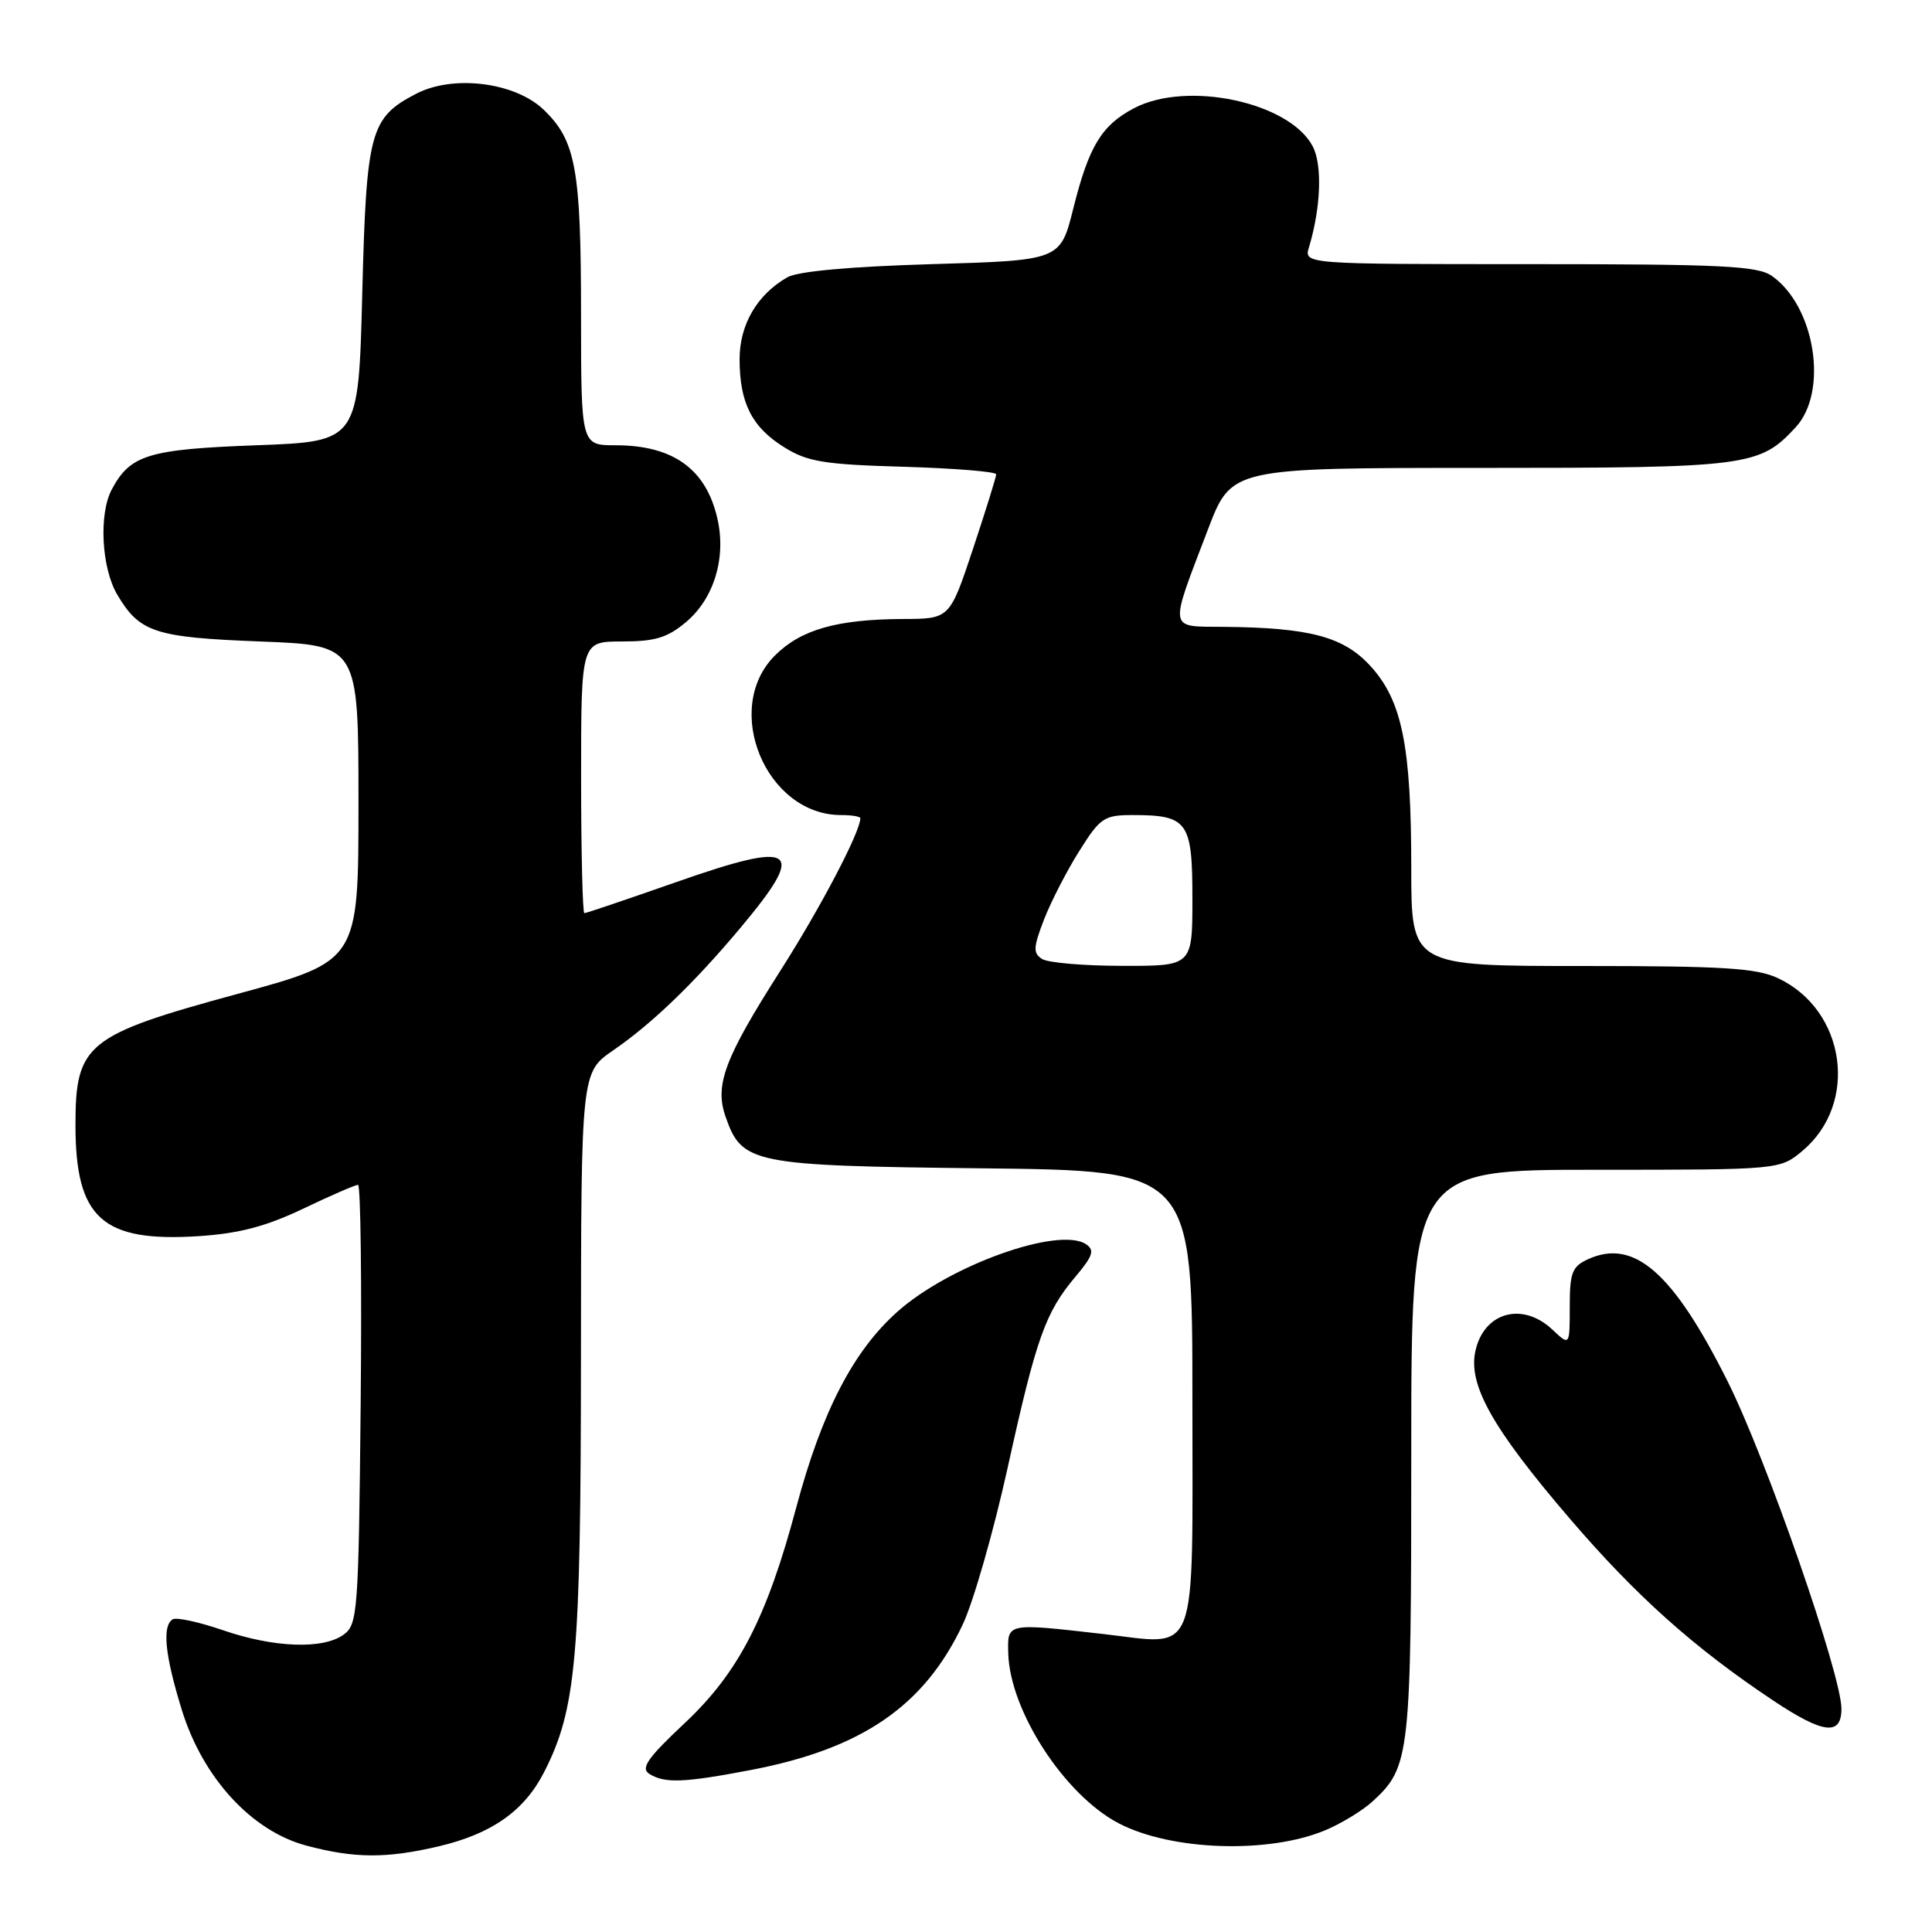 <?xml version="1.0" encoding="UTF-8" standalone="no"?>
<!DOCTYPE svg PUBLIC "-//W3C//DTD SVG 1.1//EN" "http://www.w3.org/Graphics/SVG/1.1/DTD/svg11.dtd" >
<svg xmlns="http://www.w3.org/2000/svg" xmlns:xlink="http://www.w3.org/1999/xlink" version="1.1" viewBox="0 0 256 256">
 <g >
 <path fill="currentColor"
d=" M 58.12 244.65 C 65.17 242.99 69.47 239.96 72.10 234.81 C 76.37 226.43 76.96 219.74 76.98 179.80 C 77.00 142.10 77.00 142.10 81.26 139.17 C 86.42 135.62 91.96 130.28 98.09 122.97 C 107.03 112.31 105.56 111.28 89.50 116.92 C 83.10 119.16 77.67 121.00 77.43 121.00 C 77.20 121.00 77.00 112.90 77.00 103.00 C 77.00 85.00 77.00 85.00 82.42 85.00 C 86.79 85.00 88.44 84.50 90.90 82.43 C 94.61 79.31 96.25 73.92 95.06 68.72 C 93.56 62.14 89.19 59.00 81.55 59.00 C 77.00 59.00 77.00 59.00 76.99 41.75 C 76.99 22.38 76.30 18.62 72.03 14.53 C 68.24 10.90 60.08 9.87 55.17 12.41 C 49.03 15.59 48.55 17.37 48.00 38.95 C 47.50 58.50 47.50 58.50 34.00 59.00 C 19.66 59.53 17.27 60.26 14.82 64.84 C 13.07 68.10 13.44 75.25 15.54 78.80 C 18.50 83.80 20.51 84.46 34.50 85.00 C 47.50 85.50 47.50 85.50 47.50 106.42 C 47.50 127.34 47.50 127.34 31.50 131.69 C 11.44 137.15 10.00 138.31 10.00 149.07 C 10.00 161.42 13.53 164.61 26.28 163.80 C 31.67 163.45 35.21 162.52 40.15 160.17 C 43.80 158.42 47.08 157.00 47.44 157.00 C 47.79 157.00 47.95 170.09 47.79 186.08 C 47.52 213.53 47.39 215.24 45.56 216.58 C 42.83 218.58 36.31 218.34 29.54 216.01 C 26.36 214.92 23.37 214.27 22.88 214.57 C 21.46 215.45 21.85 219.31 24.09 226.57 C 26.87 235.56 33.31 242.59 40.55 244.54 C 46.94 246.25 51.18 246.28 58.12 244.65 Z  M 175.60 242.52 C 177.73 241.63 180.55 239.91 181.87 238.70 C 186.85 234.12 187.00 232.74 187.00 192.53 C 187.00 155.00 187.00 155.00 211.42 155.00 C 235.85 155.00 235.85 155.00 238.86 152.47 C 246.32 146.19 244.58 133.87 235.63 129.63 C 232.77 128.27 228.42 128.00 209.60 128.00 C 187.00 128.00 187.00 128.00 187.00 115.05 C 187.00 98.83 185.79 92.83 181.57 88.23 C 178.02 84.36 173.55 83.17 162.14 83.06 C 154.74 82.99 154.86 83.77 160.08 70.10 C 163.18 62.00 163.18 62.00 196.12 62.00 C 231.68 62.00 233.14 61.81 237.94 56.61 C 242.30 51.89 240.52 40.58 234.78 36.56 C 232.88 35.23 228.13 35.00 202.66 35.00 C 172.77 35.00 172.77 35.00 173.45 32.75 C 175.03 27.50 175.24 21.81 173.92 19.35 C 170.80 13.52 157.26 10.65 150.26 14.34 C 145.96 16.60 144.28 19.38 142.22 27.62 C 140.50 34.50 140.50 34.50 123.50 35.00 C 112.65 35.32 105.71 35.95 104.33 36.74 C 100.32 39.04 98.00 43.01 98.00 47.59 C 98.00 53.39 99.63 56.61 103.92 59.27 C 107.00 61.19 109.20 61.55 119.75 61.85 C 126.49 62.05 132.00 62.50 132.00 62.85 C 132.00 63.20 130.61 67.66 128.92 72.75 C 125.84 82.00 125.84 82.00 119.67 82.02 C 110.90 82.06 106.12 83.42 102.68 86.86 C 95.64 93.90 101.49 108.00 111.45 108.00 C 112.85 108.00 114.00 108.19 114.00 108.42 C 114.00 110.22 108.76 120.22 103.40 128.63 C 96.01 140.22 94.67 143.77 96.14 147.96 C 98.31 154.21 99.62 154.47 130.25 154.81 C 158.00 155.12 158.00 155.12 158.00 185.54 C 158.00 220.47 158.95 217.97 146.14 216.51 C 133.31 215.05 133.49 215.02 133.60 219.08 C 133.81 226.69 141.05 237.84 148.22 241.59 C 155.17 245.23 168.06 245.67 175.60 242.52 Z  M 99.51 234.53 C 114.21 231.72 122.47 226.05 127.56 215.27 C 128.97 212.29 131.65 202.95 133.51 194.52 C 137.32 177.24 138.51 173.91 142.51 169.16 C 144.82 166.42 145.07 165.65 143.91 164.87 C 140.32 162.47 125.79 167.66 118.90 173.82 C 113.05 179.03 108.90 187.07 105.52 199.70 C 101.61 214.36 97.86 221.62 90.74 228.31 C 85.80 232.94 84.86 234.30 86.03 235.04 C 88.07 236.33 90.62 236.23 99.51 234.53 Z  M 244.00 226.42 C 244.00 221.93 234.03 193.25 228.92 183.04 C 221.69 168.60 216.52 164.07 210.43 166.85 C 208.31 167.82 208.00 168.62 208.00 173.15 C 208.00 178.35 208.00 178.35 205.69 176.17 C 201.72 172.45 196.63 173.87 195.50 179.01 C 194.51 183.49 197.73 189.23 207.94 201.15 C 216.74 211.43 224.46 218.34 234.99 225.35 C 241.60 229.75 244.00 230.04 244.00 226.42 Z  M 138.08 127.07 C 136.87 126.30 136.91 125.54 138.34 121.84 C 139.27 119.45 141.37 115.36 143.02 112.75 C 145.78 108.35 146.31 108.00 150.07 108.00 C 157.39 108.00 158.00 108.85 158.00 119.04 C 158.00 128.00 158.00 128.00 148.75 127.98 C 143.66 127.98 138.86 127.57 138.08 127.07 Z "/>
</g>
</svg>